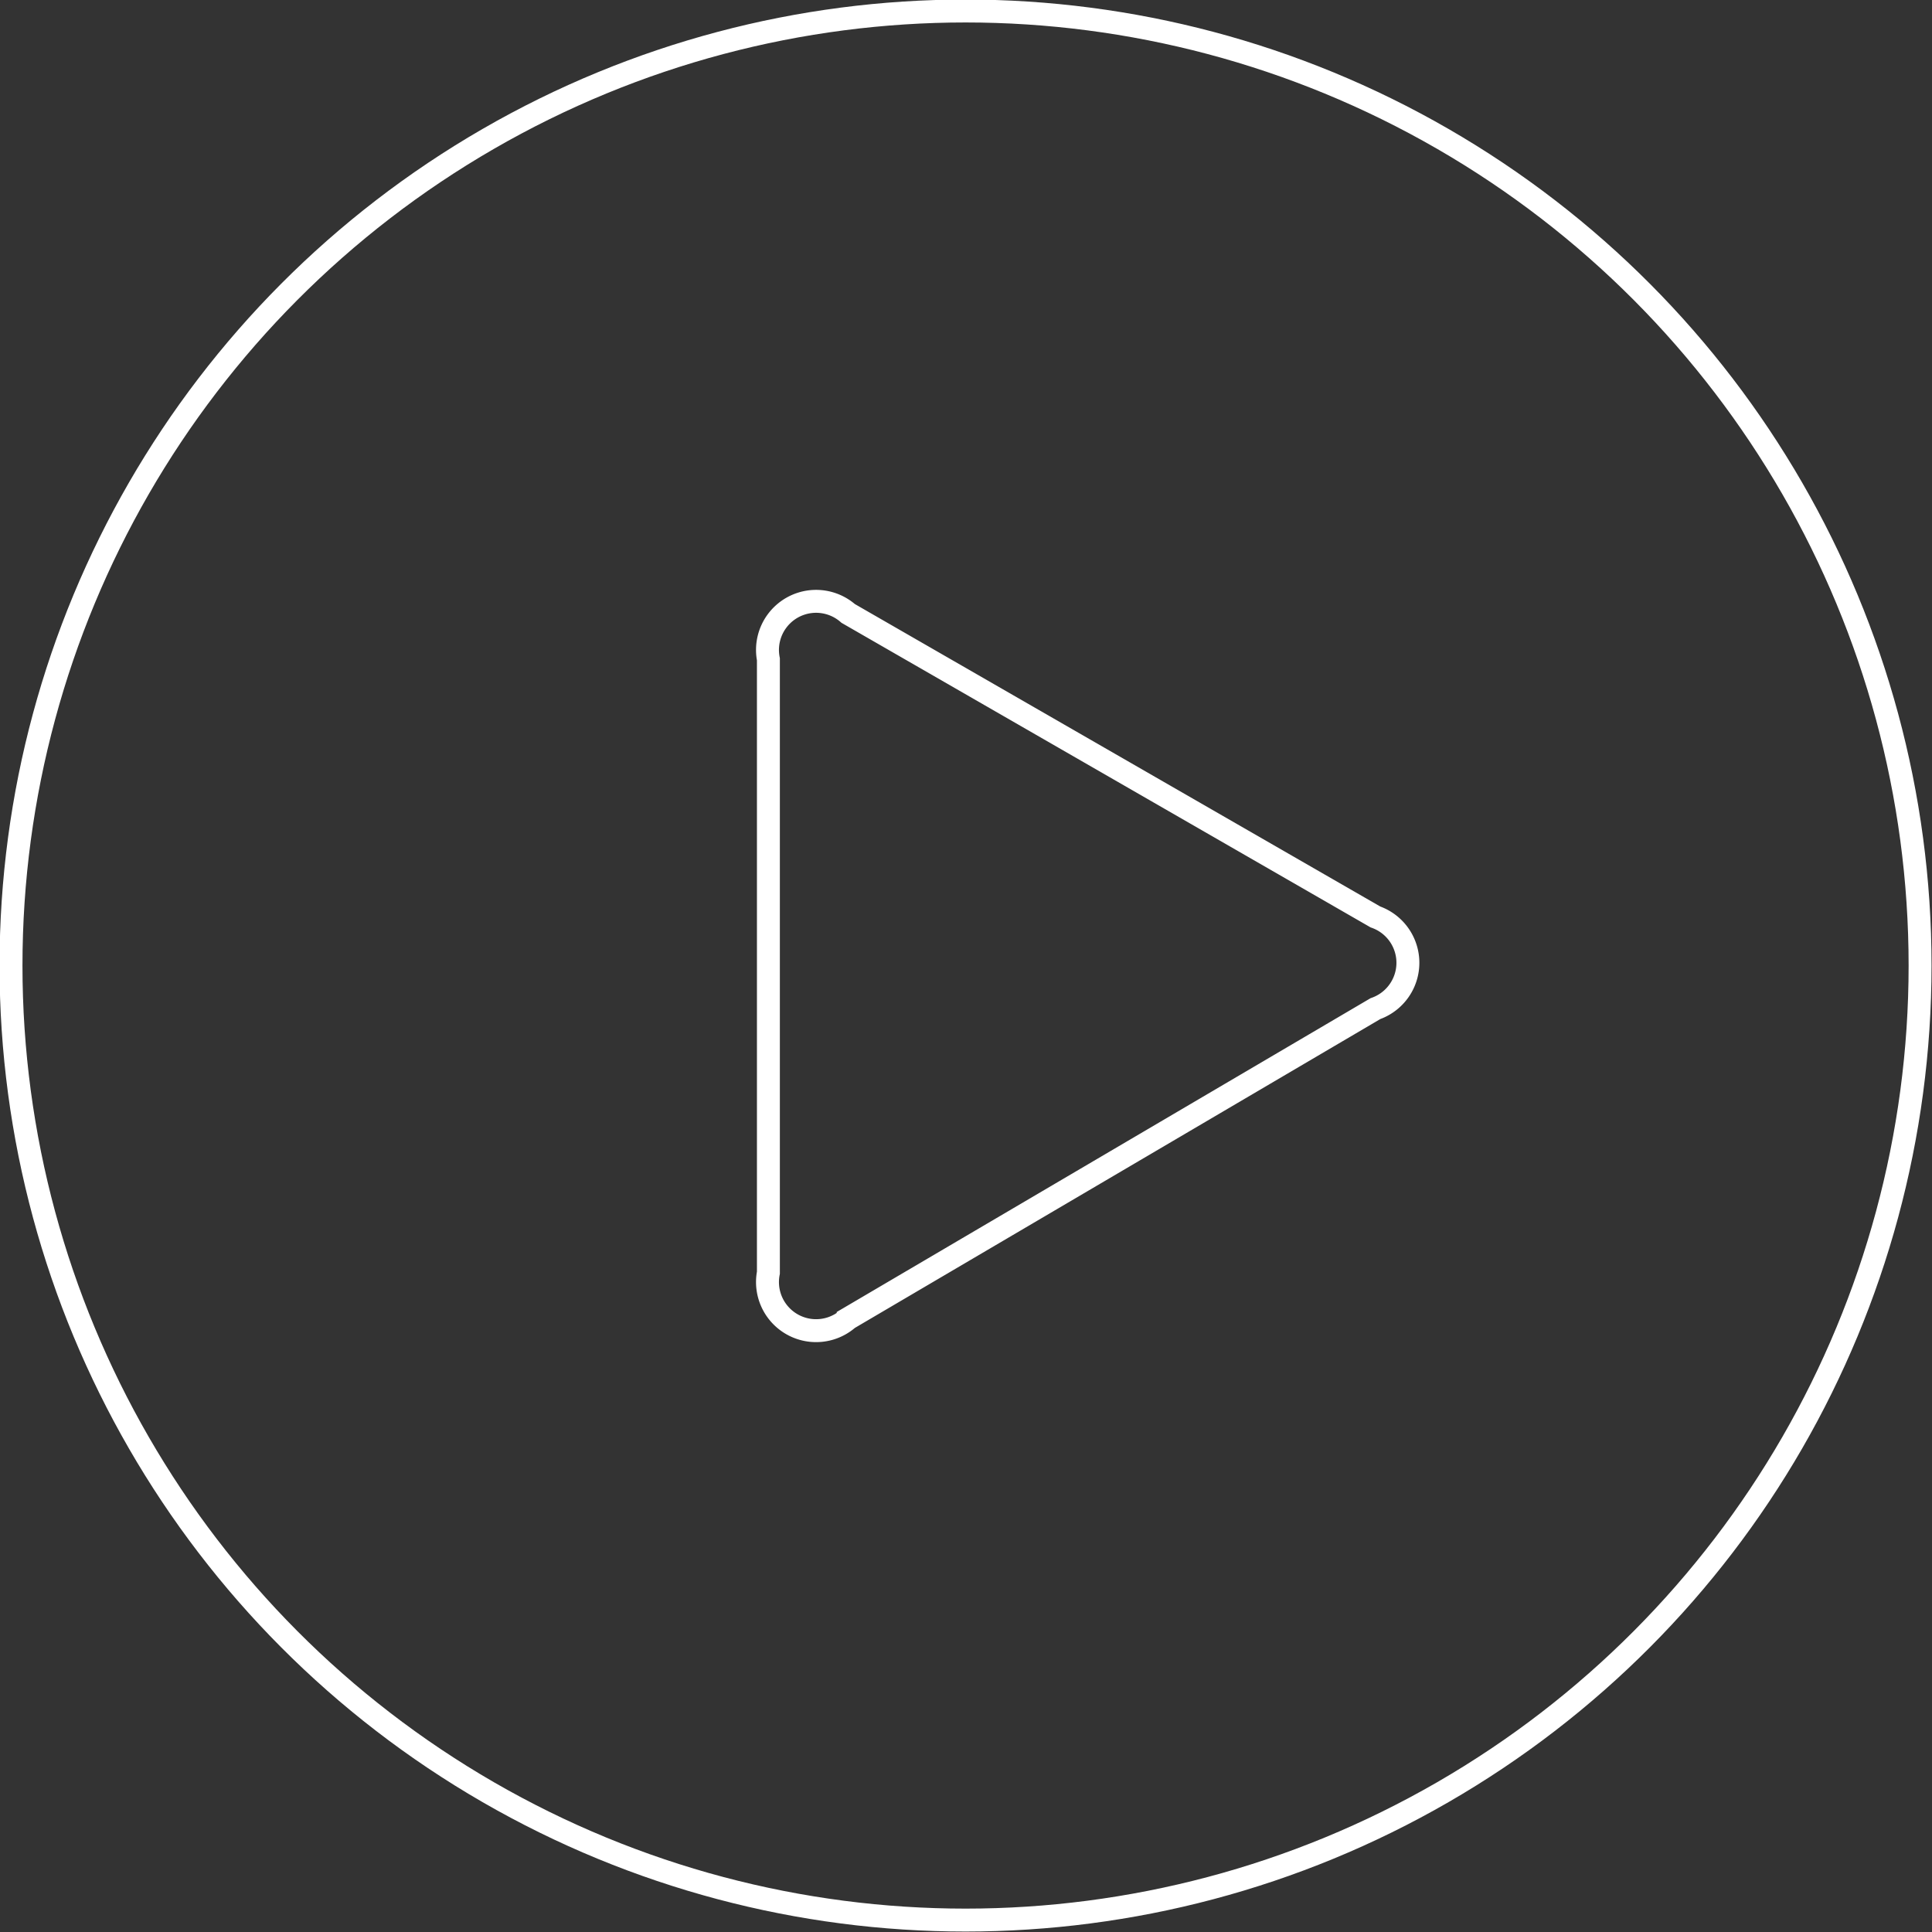 <svg data-name="Слой 1" xmlns="http://www.w3.org/2000/svg" viewBox="0 0 21.07 21.07"><rect x="0" y="0" width="21.07" height="21.07" fill="#333333" stroke="none"/><defs><clipPath id="a"><path fill="none" d="M0 0h21.07v21.07H0z"/></clipPath></defs><title>video-button</title><g clip-path="url(#a)" fill="none" stroke="#fff" stroke-miterlimit="10" stroke-width=".25"><circle cx="10.53" cy="10.53" r="10.41"/><path d="M8.38 7.19a.53.53 0 0 1 .87-.5L15 10a.53.53 0 0 1 0 1l-5.75 3.38a.53.53 0 0 1-.87-.5V7.19z"/></g></svg>